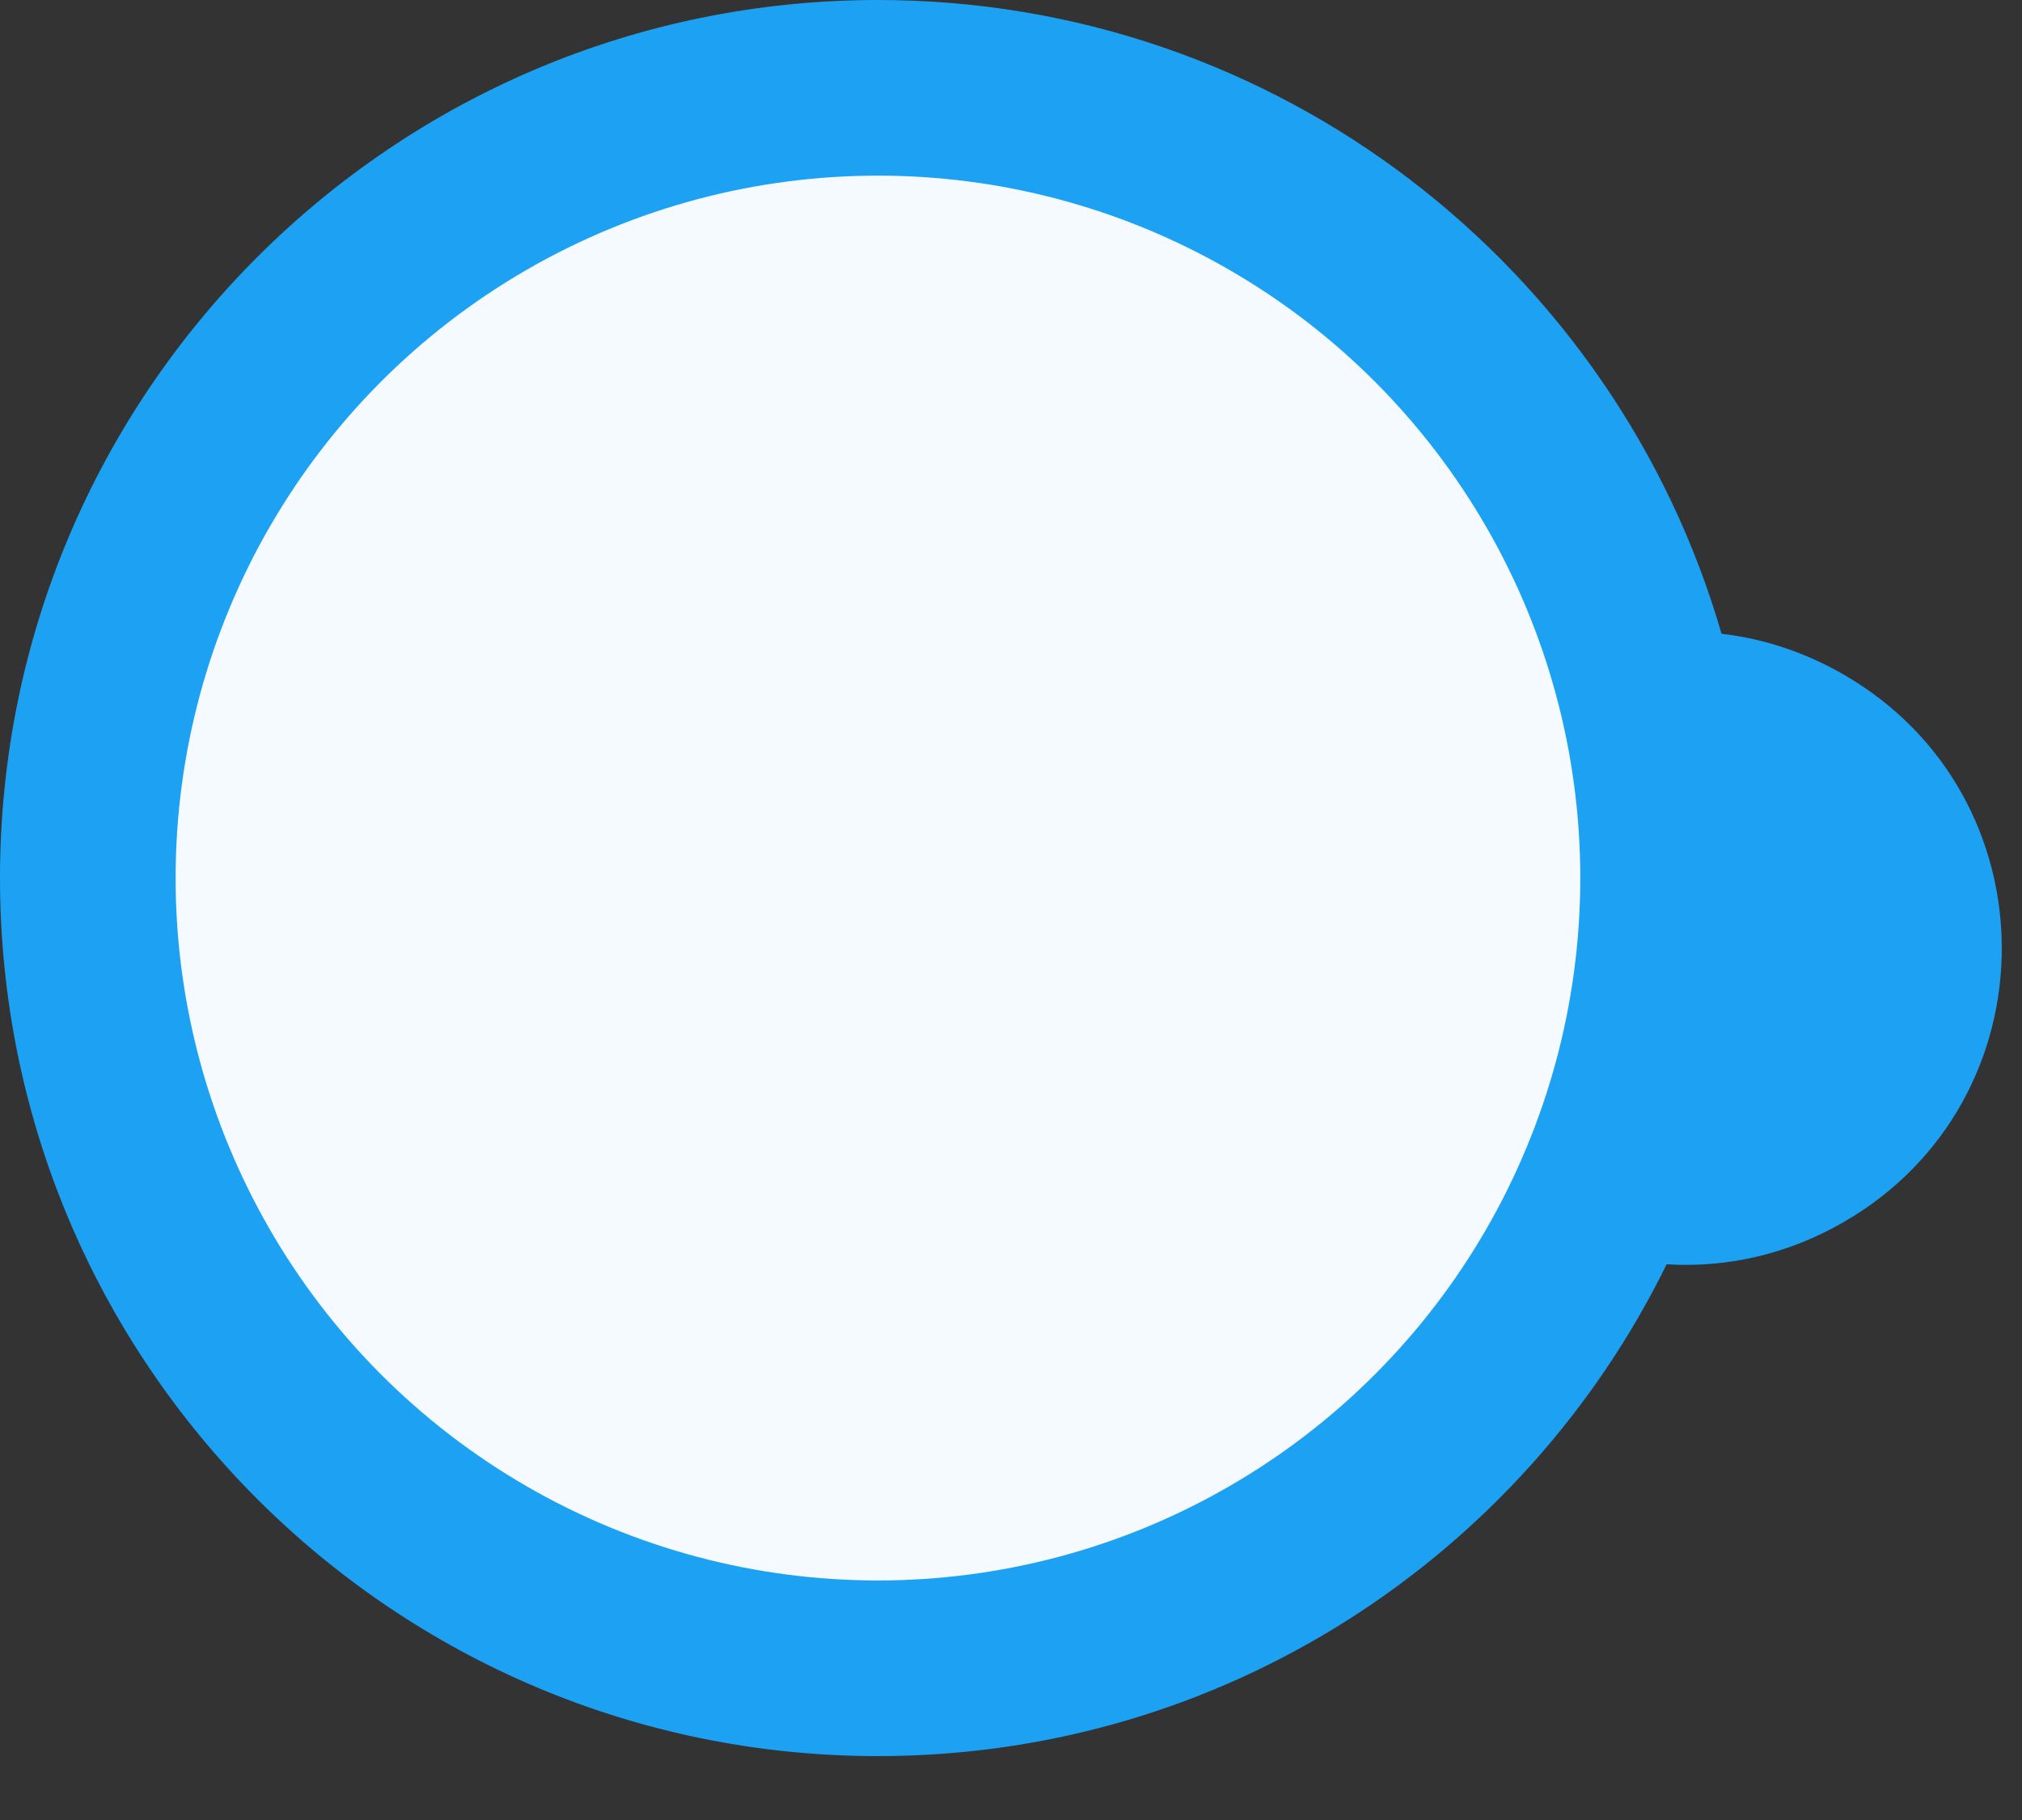<svg width="20" height="18" viewBox="0 0 20 18" fill="none" xmlns="http://www.w3.org/2000/svg">
<rect x="0" y="0" width="20" height="18" fill="#333333" stroke="none"/>
<path fill-rule="evenodd" clip-rule="evenodd" d="M16.485 12.504C15.072 15.385 12.11 17.368 8.684 17.368C3.888 17.368 0 13.48 0 8.684C0 3.888 3.888 0 8.684 0C12.642 0 15.981 2.648 17.028 6.268C17.436 6.315 17.845 6.446 18.237 6.672C20.321 7.875 20.321 10.883 18.237 12.086C17.671 12.413 17.066 12.54 16.485 12.504Z" fill="#1DA1F2"/>
<circle cx="8.684" cy="8.684" r="6.947" fill="#F4FAFF"/>
</svg>
